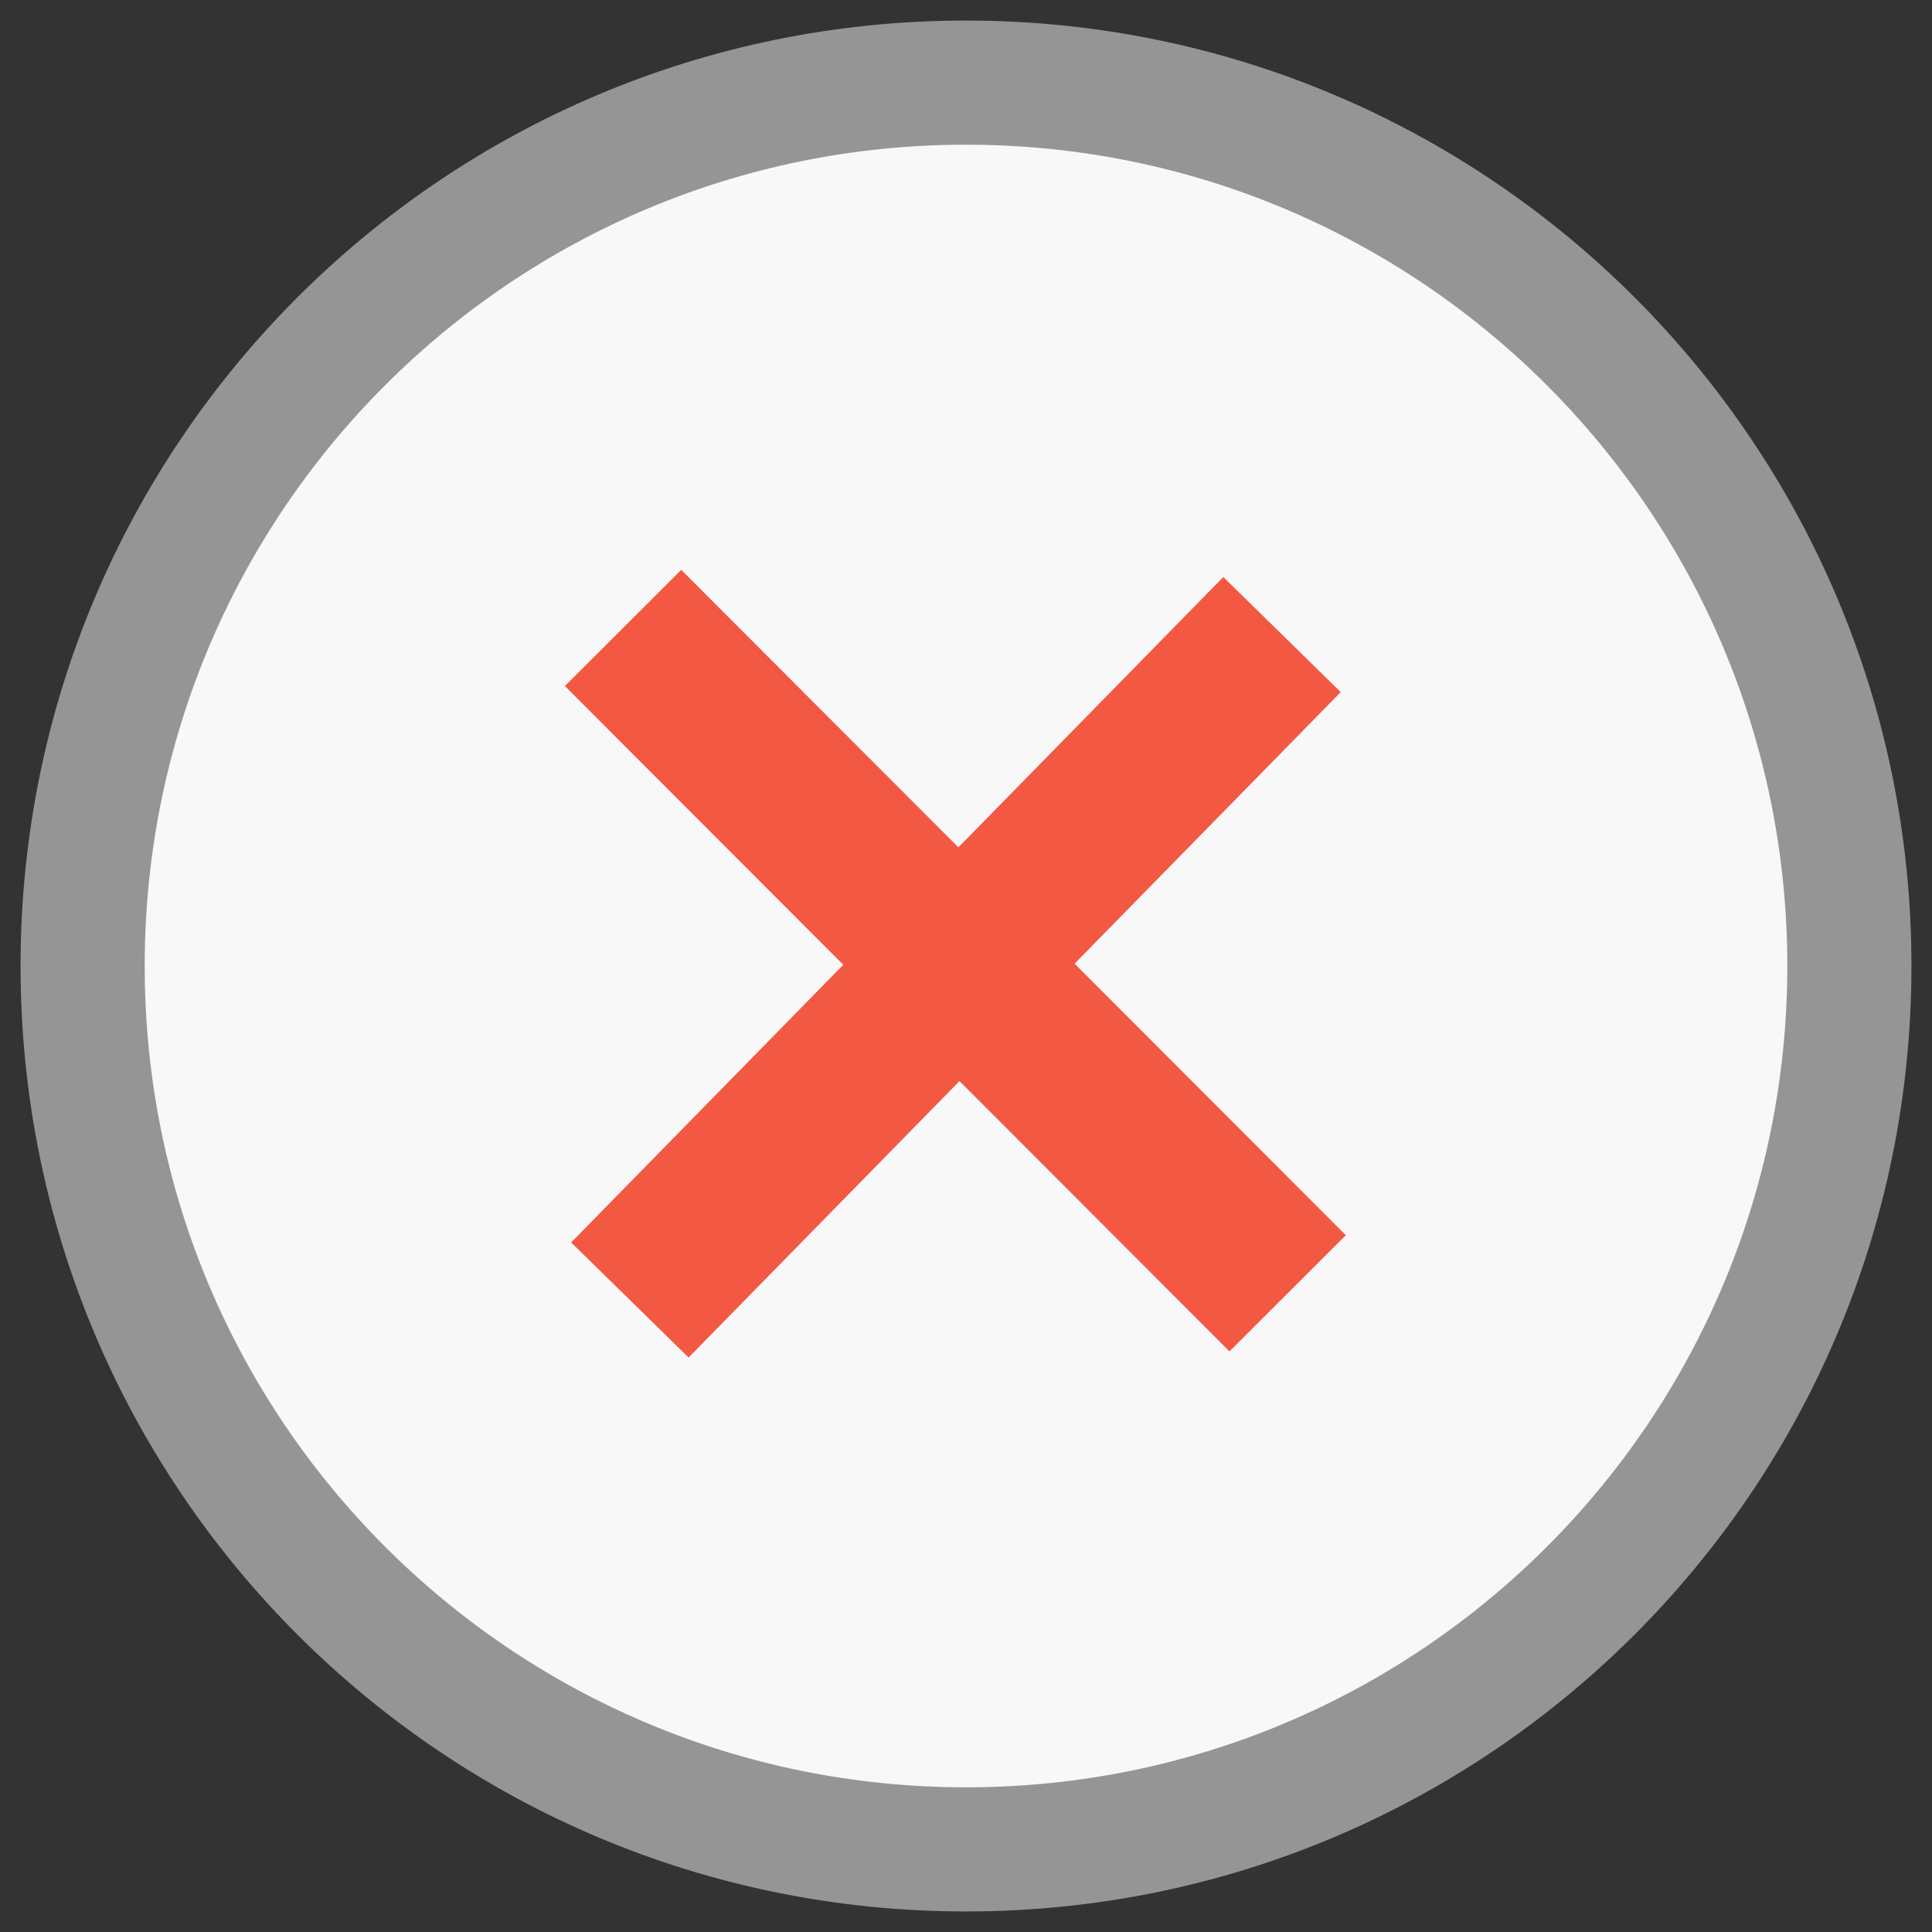 <svg xmlns="http://www.w3.org/2000/svg" viewBox="0 0 47 47" width="47" height="47" preserveAspectRatio="xMidYMid meet" style="width: 100%; height: 100%; transform: translate3d(0px, 0px, 0px); content-visibility: visible;"><rect x="0" y="0" width="47" height="47" fill="#333333" stroke="none"/><defs><clipPath id="__lottie_element_15"><rect width="47" height="47" x="0" y="0"></rect></clipPath></defs><g clip-path="url(#__lottie_element_15)"><g transform="matrix(1,0,0,1,-207.5,-12.5)" opacity="1" style="display: block;"><g opacity="0.5" transform="matrix(1,0,0,1,231,36)"><path fill="rgb(248,248,249)" fill-opacity="1" d=" M-23,0 C-23,-12.708 -12.708,-23 0,-23 C12.708,-23 23,-12.708 23,0 C23,12.707 12.708,23 0,23 C-12.708,23 -23,12.707 -23,0z"></path></g><g opacity="1" transform="matrix(0.999,0,0,0.999,231,36)"><path fill="rgb(248,248,249)" fill-opacity="1" d=" M-20,0 C-20,-11.05 -11.05,-20 0,-20 C11.05,-20 20,-11.05 20,0 C20,11.05 11.05,20 0,20 C-11.05,20 -20,11.05 -20,0z"></path></g><g opacity="1" transform="matrix(1,0,0,1,230.75,35.25)"><path stroke-linecap="butt" stroke-linejoin="miter" fill-opacity="0" stroke-miterlimit="4" stroke="rgb(243,88,67)" stroke-opacity="1" stroke-width="4" d=" M-7.927,8.875 C-7.927,8.875 7.938,-7.313 7.938,-7.313"></path></g><g opacity="1" transform="matrix(1,0,0,1,230.75,35.25)"><path stroke-linecap="butt" stroke-linejoin="miter" fill-opacity="0" stroke-miterlimit="4" stroke="rgb(243,88,67)" stroke-opacity="1" stroke-width="4" d=" M8.075,8.713 C8.075,8.713 -8.093,-7.474 -8.093,-7.474"></path></g></g></g></svg>